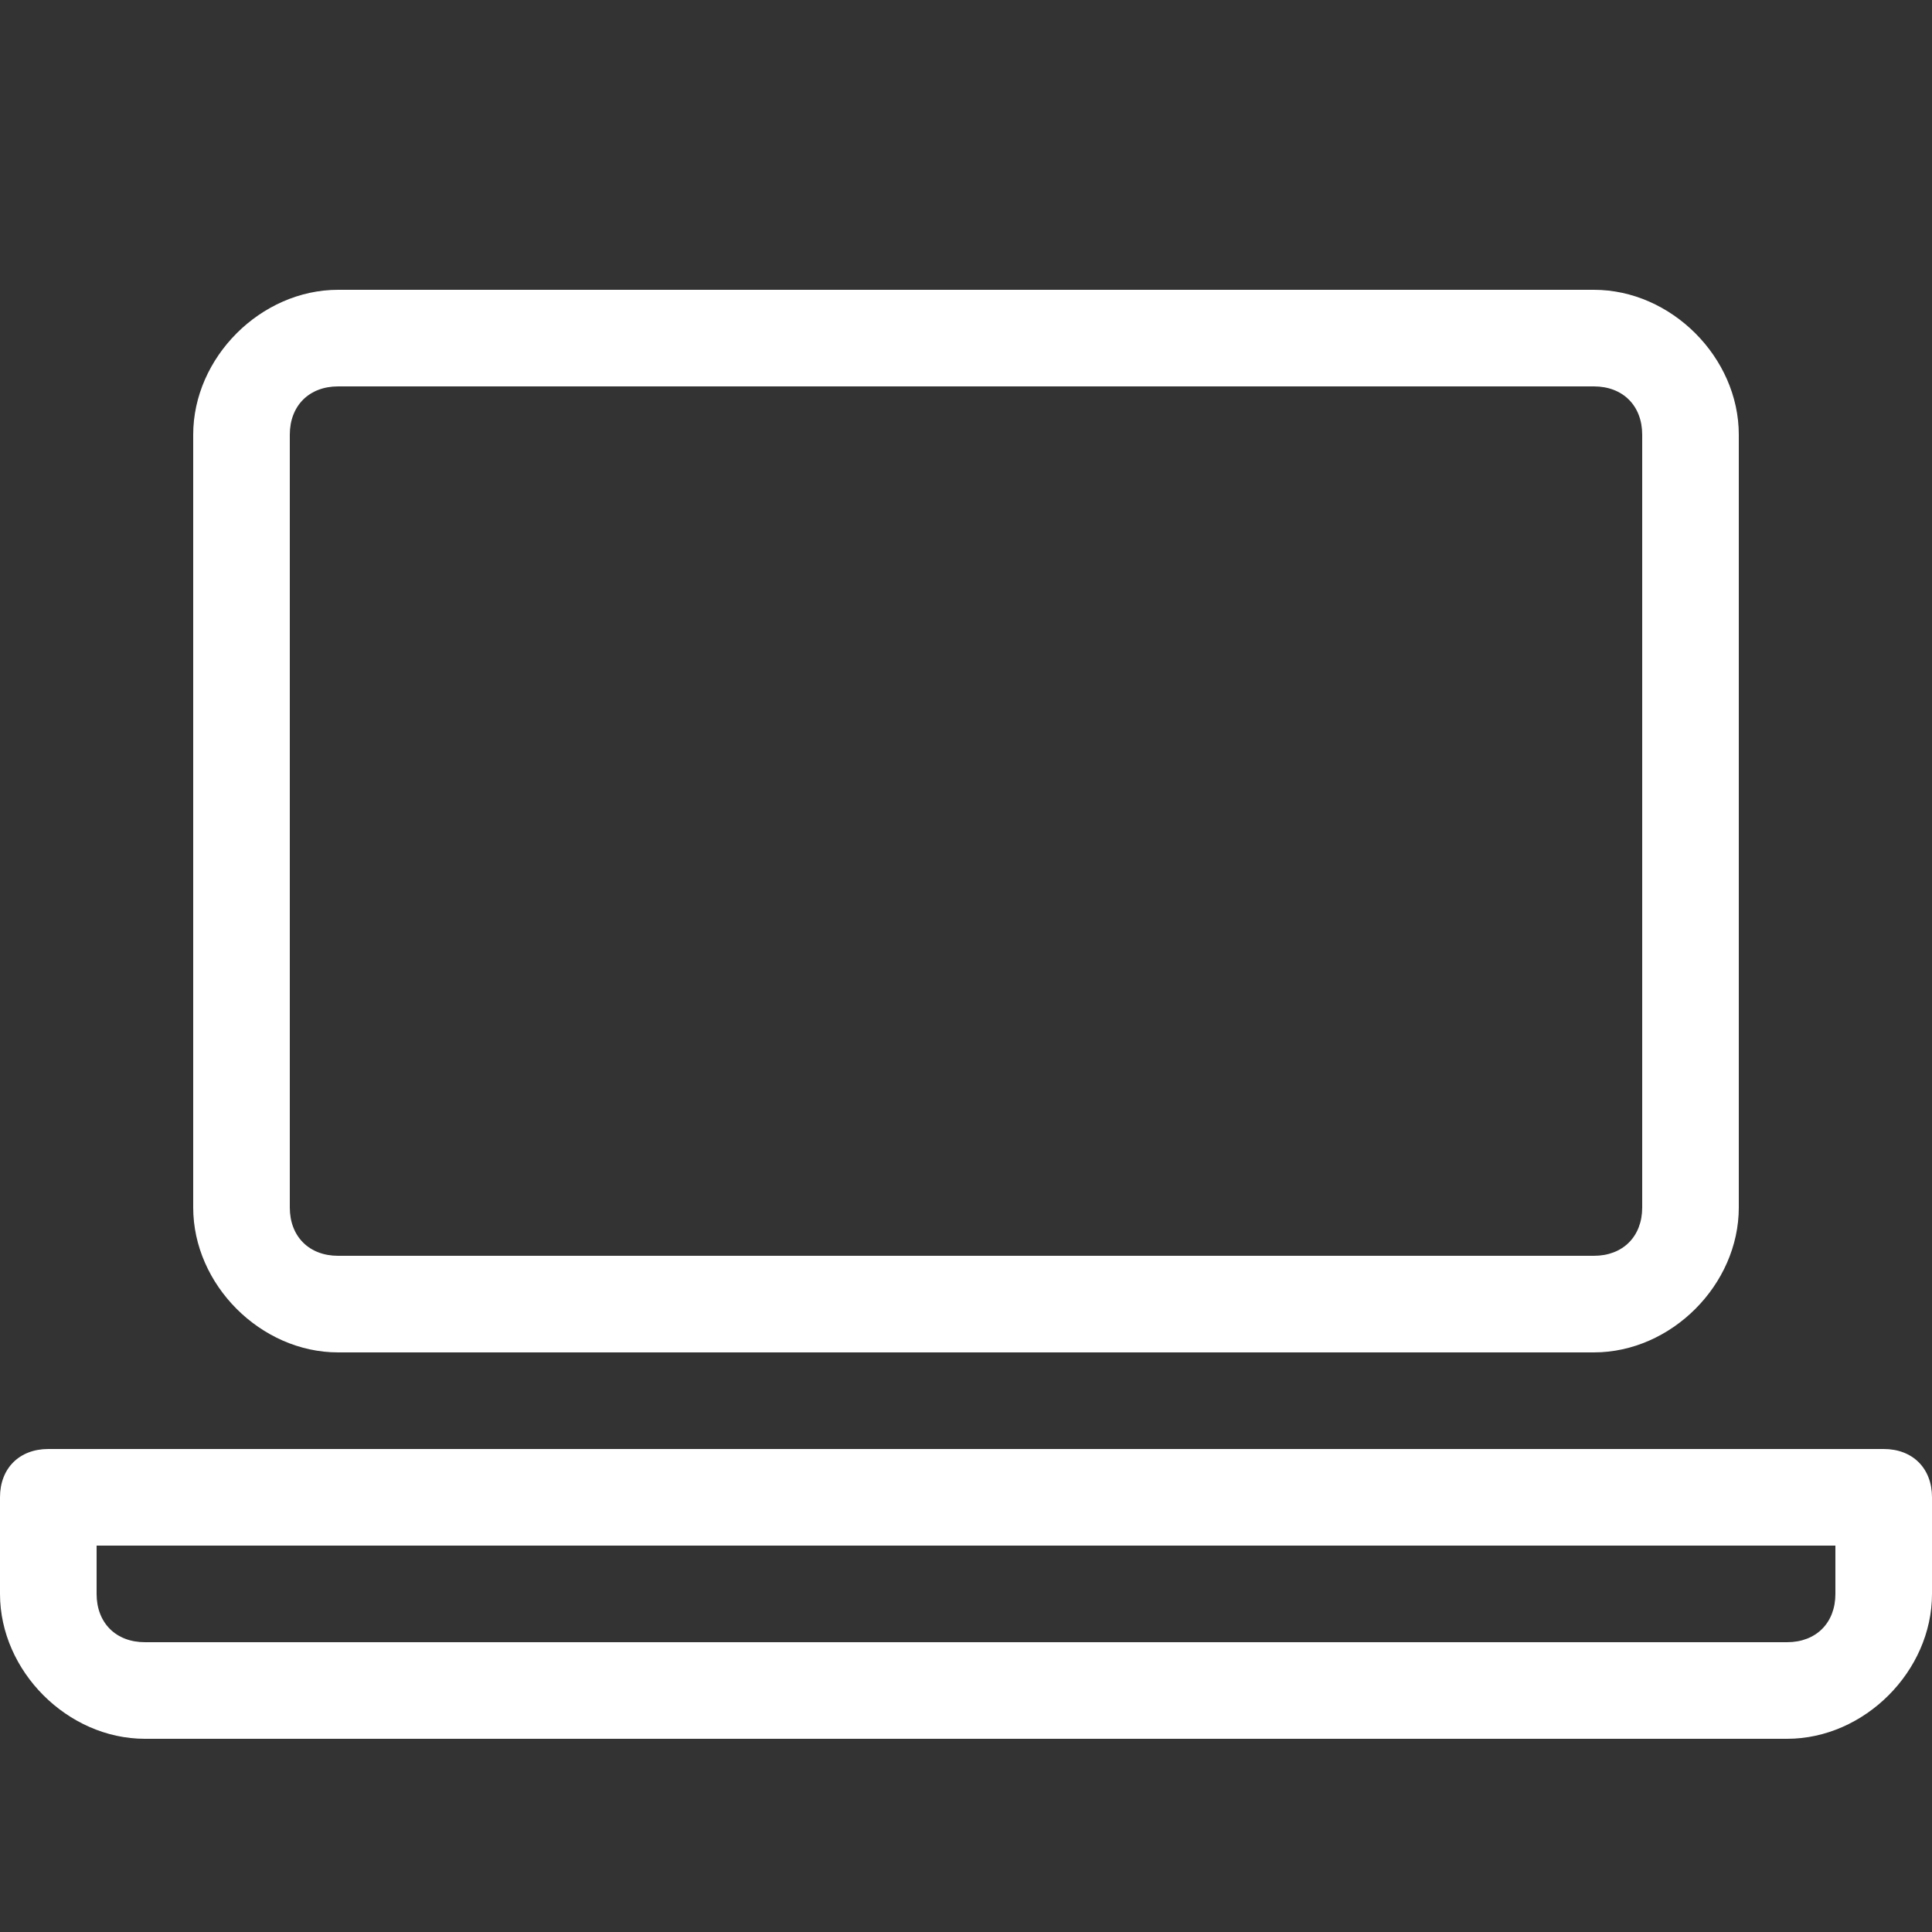 <?xml version="1.0" encoding="utf-8"?>
<!-- Generator: Adobe Illustrator 22.1.0, SVG Export Plug-In . SVG Version: 6.00 Build 0)  -->
<!DOCTYPE svg PUBLIC "-//W3C//DTD SVG 1.1//EN" "http://www.w3.org/Graphics/SVG/1.1/DTD/svg11.dtd">
<svg version="1.1" id="Layer_1" xmlns="http://www.w3.org/2000/svg" xmlns:xlink="http://www.w3.org/1999/xlink" x="0px" y="0px"
	 width="20px" height="20px" viewBox="0 0 20 20" style="enable-background:new 0 0 20 20;" xml:space="preserve">
<rect x="0" y="0" width="20" height="20" fill="#333333" stroke="none"/>
<style type="text/css">
	.st0{fill:#FFFFFF;}
</style>
<path class="st0" d="M3.5,14h13c0.8,0,1.5-0.7,1.5-1.5v-8C18,3.7,17.3,3,16.5,3h-13C2.7,3,2,3.7,2,4.5v8C2,13.3,2.7,14,3.5,14z
	 M3,4.5C3,4.2,3.2,4,3.5,4h13C16.8,4,17,4.2,17,4.5v8c0,0.3-0.2,0.5-0.5,0.5h-13C3.2,13,3,12.8,3,12.5V4.5z"/>
<path class="st0" d="M19.5,15h-19C0.2,15,0,15.2,0,15.5v1C0,17.3,0.7,18,1.5,18h17c0.8,0,1.5-0.7,1.5-1.5v-1
	C20,15.2,19.8,15,19.5,15z M18.5,17h-17C1.2,17,1,16.8,1,16.5V16h18v0.5C19,16.8,18.8,17,18.5,17z"/>
</svg>
